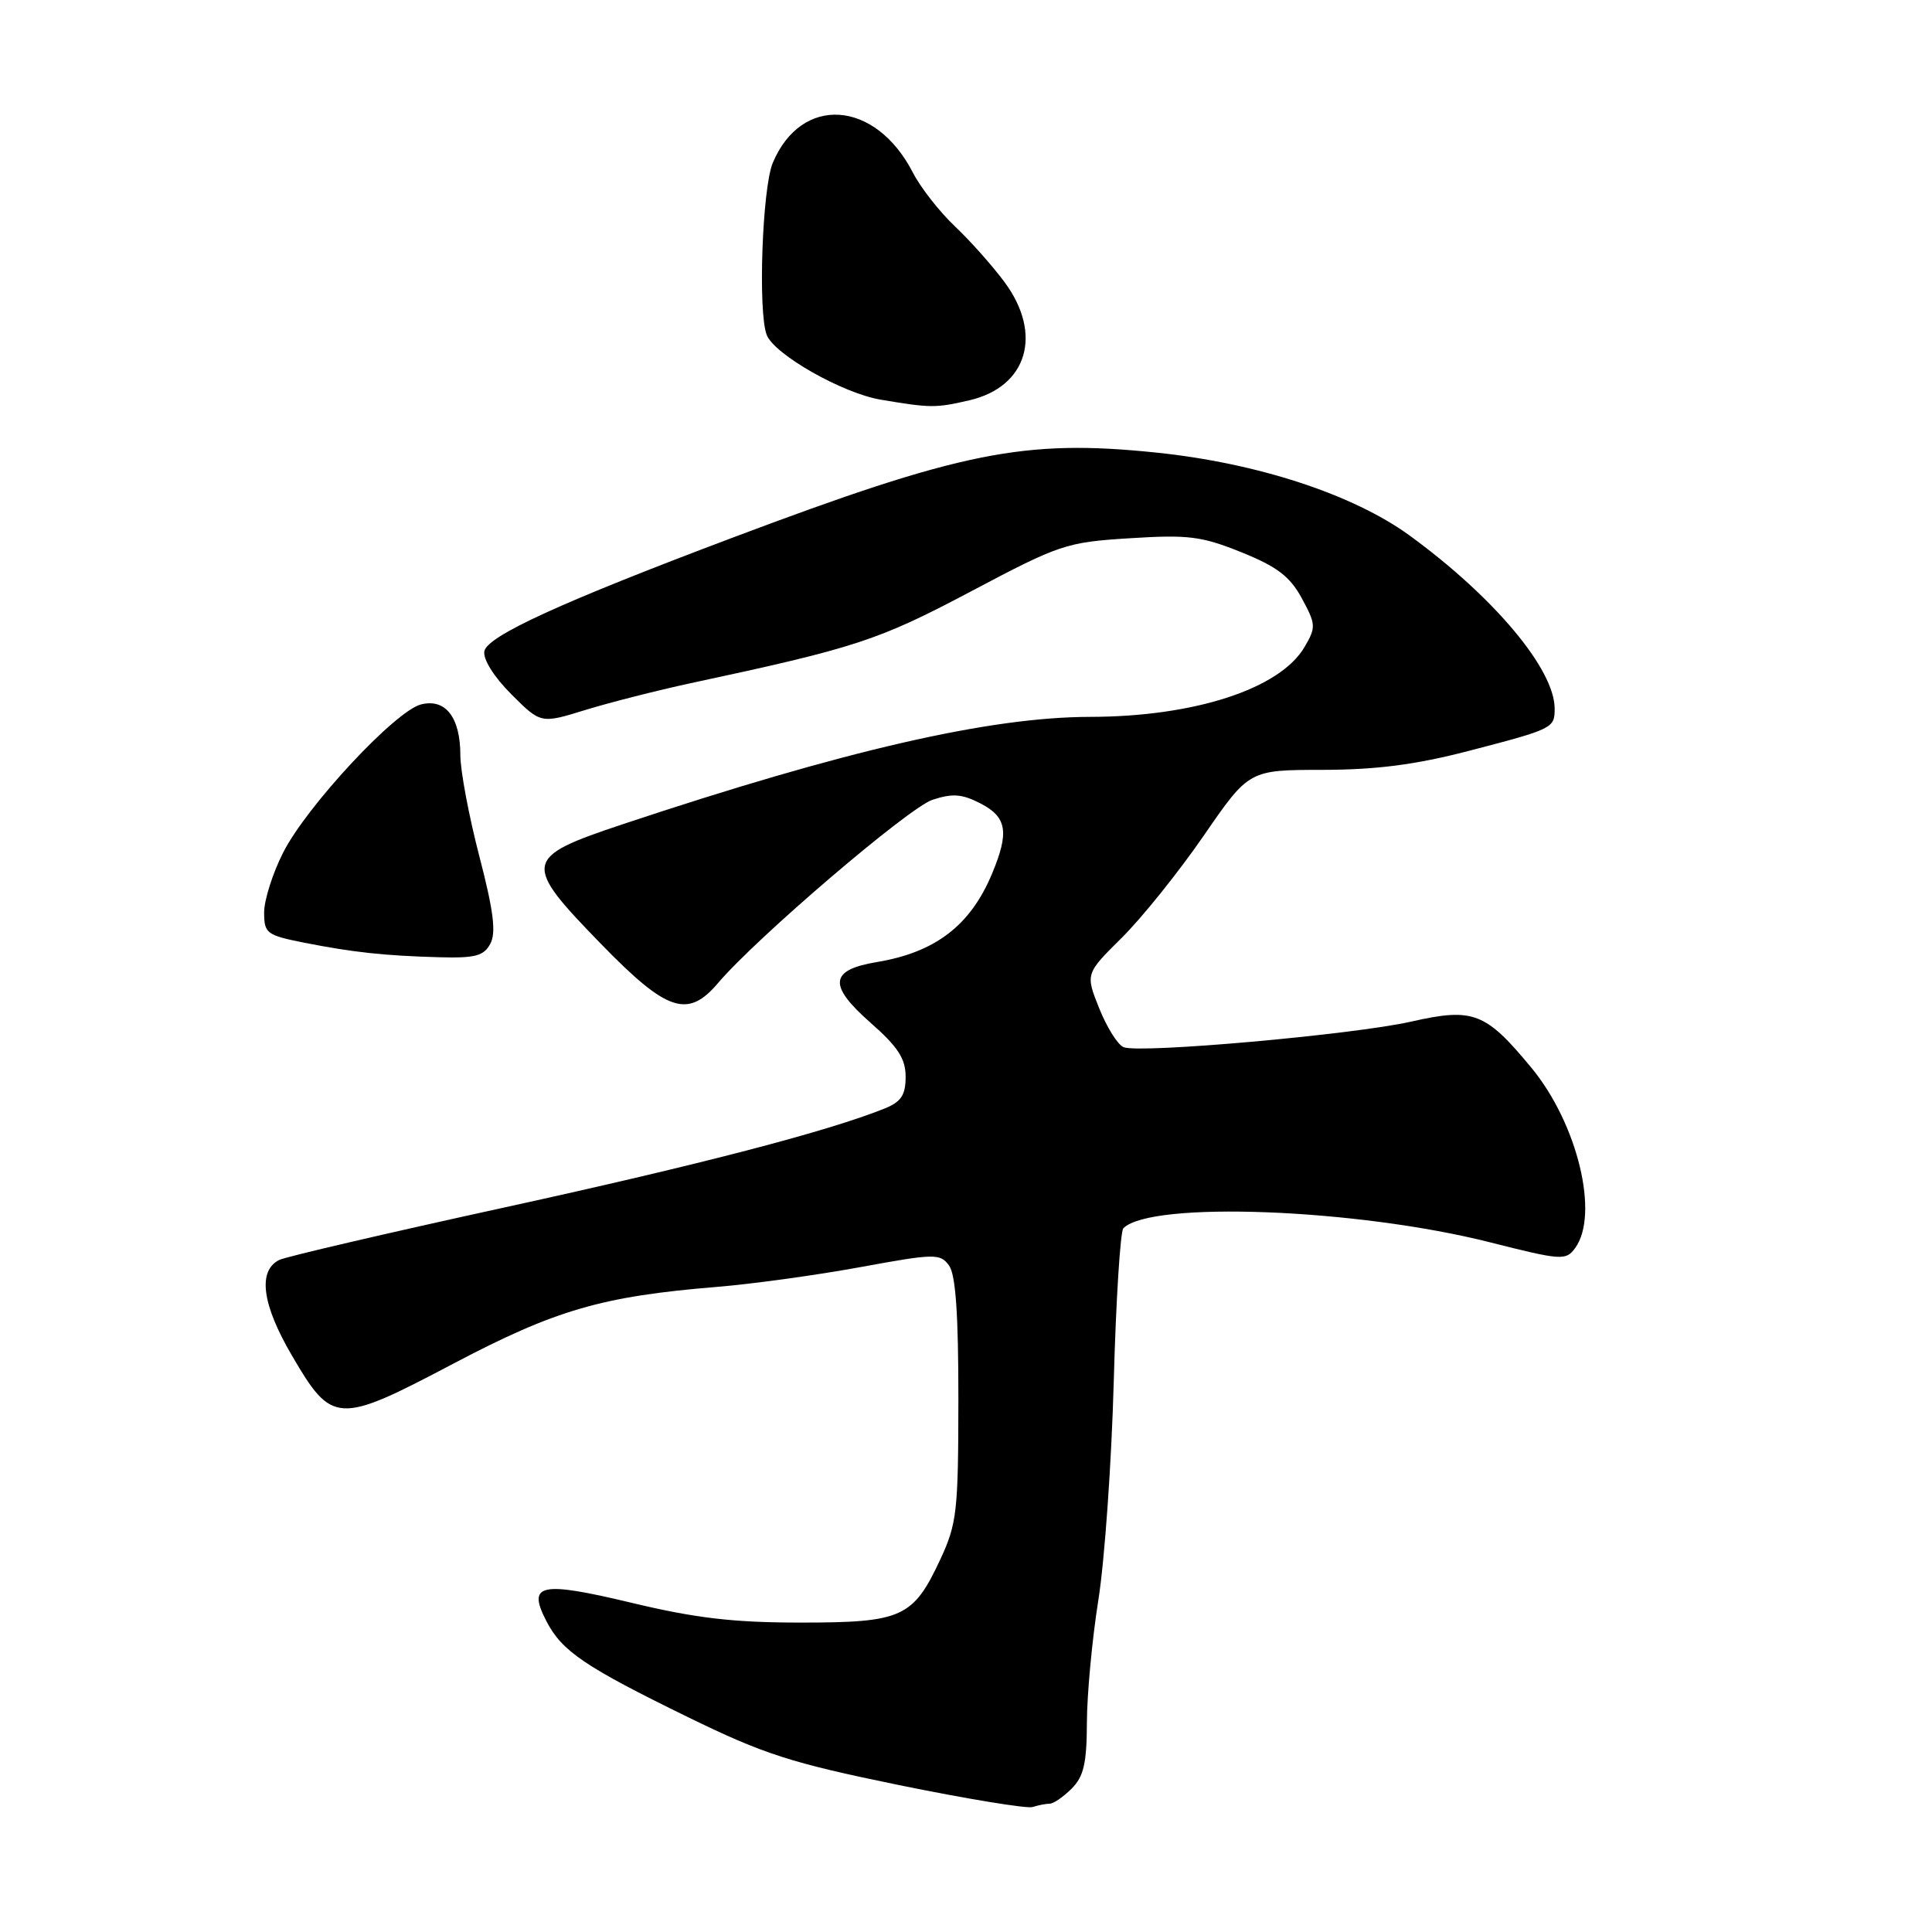 <?xml version="1.0" encoding="UTF-8" standalone="no"?>
<!DOCTYPE svg PUBLIC "-//W3C//DTD SVG 1.1//EN" "http://www.w3.org/Graphics/SVG/1.1/DTD/svg11.dtd" >
<svg xmlns="http://www.w3.org/2000/svg" xmlns:xlink="http://www.w3.org/1999/xlink" version="1.1" viewBox="0 0 256 256">
 <g >
 <path fill="currentColor"
d=" M 139.08 239.00 C 139.59 239.00 140.90 238.10 142.00 237.00 C 143.60 235.40 144.00 233.65 144.02 228.25 C 144.03 224.54 144.71 217.22 145.54 212.00 C 146.37 206.78 147.29 193.72 147.58 183.00 C 147.87 172.28 148.45 163.16 148.85 162.75 C 152.48 159.10 179.77 160.14 197.46 164.62 C 206.91 167.01 207.49 167.05 208.71 165.38 C 211.95 160.95 209.04 148.90 202.93 141.50 C 196.84 134.12 195.23 133.50 186.98 135.37 C 179.33 137.10 151.03 139.62 148.89 138.76 C 148.12 138.46 146.67 136.15 145.66 133.63 C 143.82 129.04 143.82 129.04 148.66 124.24 C 151.32 121.60 156.20 115.52 159.50 110.73 C 165.50 102.02 165.50 102.02 175.24 102.01 C 182.35 102.00 187.56 101.33 194.57 99.51 C 205.80 96.59 206.00 96.49 206.00 93.90 C 206.00 88.68 197.94 79.08 186.74 70.93 C 179.26 65.50 166.57 61.35 153.21 59.97 C 135.71 58.16 127.39 59.83 97.00 71.27 C 74.33 79.81 64.57 84.28 64.18 86.29 C 63.98 87.34 65.44 89.68 67.75 91.99 C 71.66 95.90 71.66 95.90 77.58 94.07 C 80.84 93.07 87.10 91.48 91.50 90.53 C 113.44 85.83 116.33 84.88 128.59 78.40 C 140.43 72.13 141.25 71.85 149.70 71.32 C 157.46 70.83 159.21 71.05 164.50 73.18 C 169.23 75.09 170.92 76.38 172.50 79.28 C 174.37 82.73 174.39 83.12 172.86 85.73 C 169.61 91.28 158.27 94.97 144.42 94.99 C 131.13 95.01 111.85 99.44 82.50 109.22 C 69.29 113.63 69.17 114.32 79.67 125.11 C 88.40 134.08 91.14 134.99 95.16 130.24 C 100.25 124.25 120.41 107.02 123.55 105.98 C 126.22 105.10 127.48 105.20 129.94 106.47 C 133.42 108.27 133.75 110.27 131.45 115.77 C 128.59 122.63 123.94 126.19 116.18 127.48 C 109.92 128.52 109.71 130.55 115.32 135.49 C 118.99 138.72 120.00 140.27 120.00 142.68 C 120.00 145.10 119.41 145.99 117.25 146.87 C 109.74 149.90 92.81 154.31 67.00 159.96 C 51.32 163.39 37.83 166.53 37.00 166.95 C 34.13 168.39 34.71 172.83 38.66 179.58 C 44.02 188.75 44.71 188.79 60.09 180.68 C 73.61 173.56 79.76 171.77 95.00 170.52 C 99.67 170.14 108.22 168.96 114.00 167.90 C 123.87 166.09 124.57 166.08 125.75 167.68 C 126.63 168.88 127.00 174.16 126.99 185.44 C 126.98 200.25 126.80 201.90 124.60 206.62 C 121.00 214.34 119.54 215.00 106.10 215.00 C 97.20 215.00 92.20 214.42 83.73 212.39 C 71.55 209.48 69.83 209.84 72.40 214.81 C 74.47 218.81 77.47 220.84 91.22 227.56 C 101.26 232.46 104.79 233.59 119.11 236.53 C 128.12 238.37 136.10 239.68 136.83 239.44 C 137.56 239.20 138.58 239.00 139.08 239.00 Z  M 64.97 125.05 C 65.76 123.58 65.40 120.70 63.51 113.44 C 62.13 108.13 61.00 102.12 61.00 100.08 C 61.00 95.06 59.04 92.52 55.79 93.34 C 52.39 94.19 40.63 106.82 37.52 112.97 C 36.13 115.70 35.00 119.27 35.00 120.90 C 35.00 123.67 35.33 123.92 40.25 124.90 C 46.78 126.19 50.91 126.64 58.21 126.84 C 62.96 126.97 64.11 126.67 64.97 125.05 Z  M 128.45 53.04 C 136.12 51.26 138.21 44.29 133.12 37.40 C 131.54 35.26 128.58 31.93 126.54 30.00 C 124.50 28.07 121.97 24.85 120.94 22.83 C 115.97 13.21 106.17 12.55 102.39 21.60 C 101.00 24.95 100.42 41.32 101.59 44.37 C 102.58 46.96 111.64 52.11 116.71 52.96 C 123.32 54.07 123.97 54.08 128.45 53.04 Z "/>
</g>
</svg>